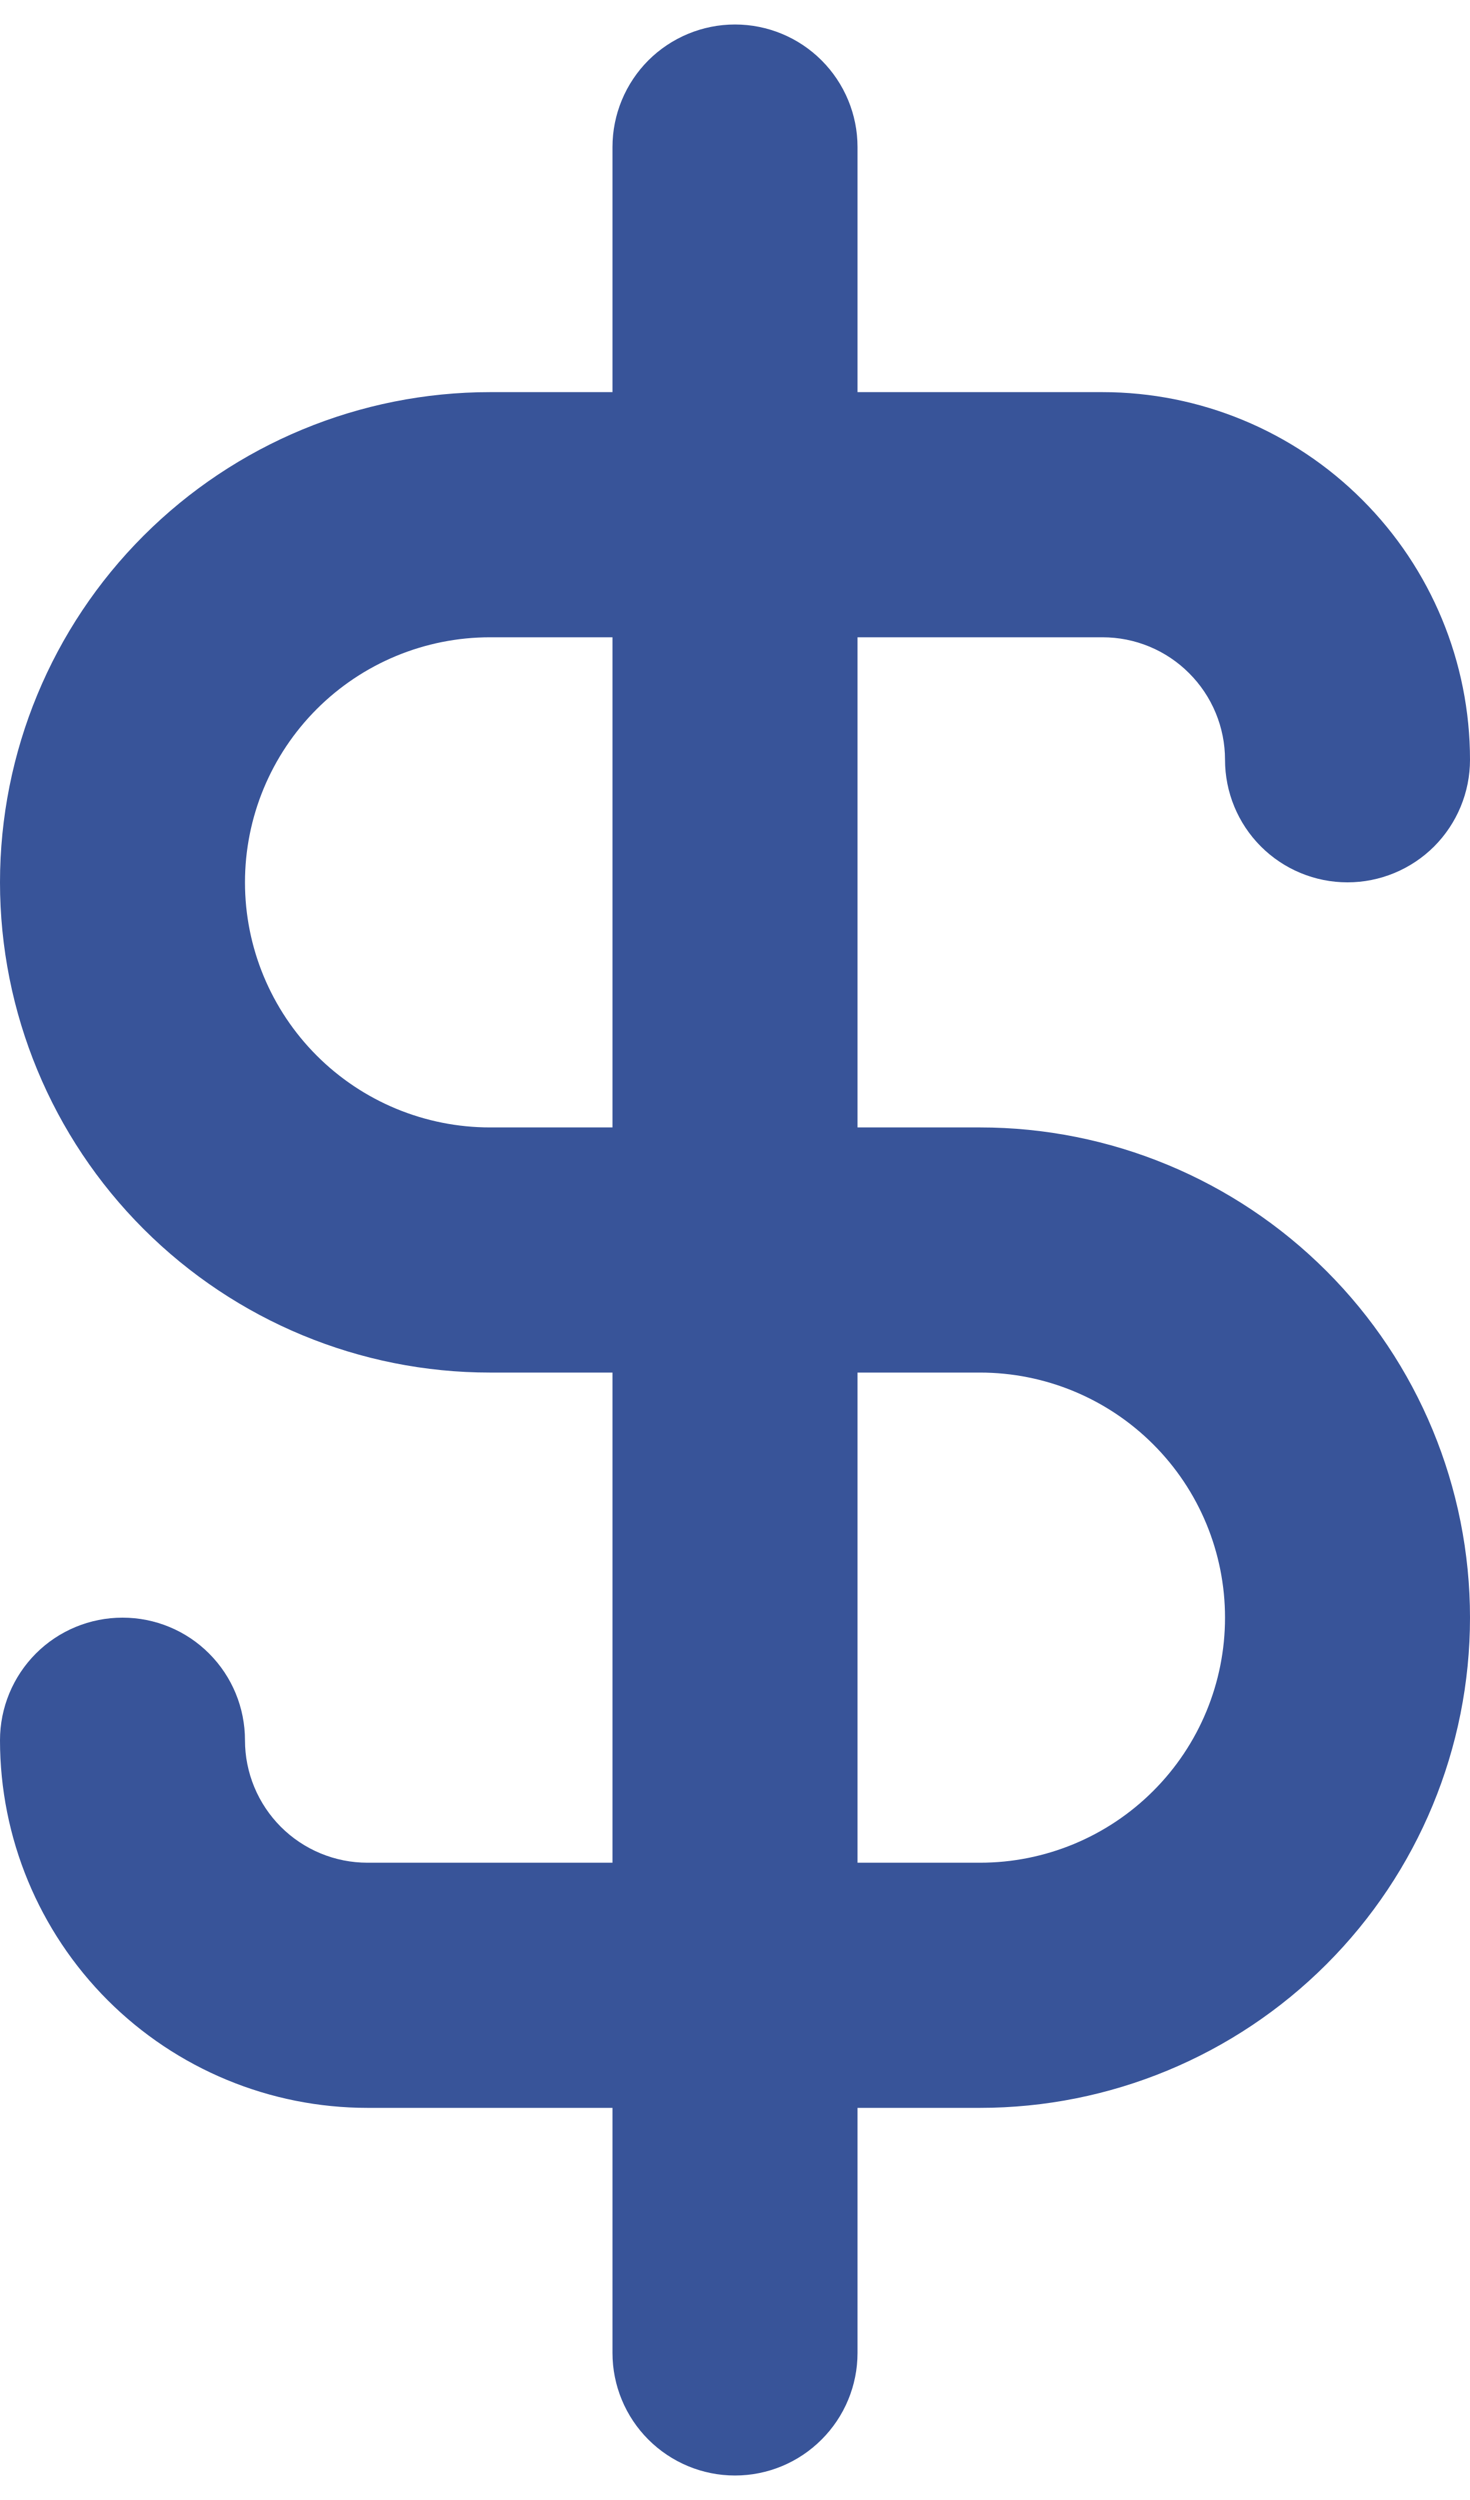 <svg width="20" height="34" viewBox="0 0 20 34" fill="none" xmlns="http://www.w3.org/2000/svg">
<path d="M13.333 15.333H11.667V8.667H15C15.442 8.667 15.866 8.842 16.178 9.155C16.491 9.467 16.667 9.891 16.667 10.333C16.667 10.775 16.842 11.199 17.155 11.512C17.467 11.824 17.891 12 18.333 12C18.775 12 19.199 11.824 19.512 11.512C19.824 11.199 20 10.775 20 10.333C20 9.007 19.473 7.735 18.535 6.798C17.598 5.86 16.326 5.333 15 5.333H11.667V2C11.667 1.558 11.491 1.134 11.178 0.821C10.866 0.509 10.442 0.333 10 0.333C9.558 0.333 9.134 0.509 8.821 0.821C8.509 1.134 8.333 1.558 8.333 2V5.333H6.667C4.899 5.333 3.203 6.036 1.953 7.286C0.702 8.536 0 10.232 0 12C0 13.768 0.702 15.464 1.953 16.714C3.203 17.964 4.899 18.667 6.667 18.667H8.333V25.333H5C4.558 25.333 4.134 25.158 3.821 24.845C3.509 24.532 3.333 24.109 3.333 23.667C3.333 23.225 3.158 22.801 2.845 22.488C2.533 22.175 2.109 22 1.667 22C1.225 22 0.801 22.175 0.488 22.488C0.176 22.801 0 23.225 0 23.667C0 24.993 0.527 26.264 1.464 27.202C2.402 28.14 3.674 28.667 5 28.667H8.333V32C8.333 32.442 8.509 32.866 8.821 33.178C9.134 33.491 9.558 33.667 10 33.667C10.442 33.667 10.866 33.491 11.178 33.178C11.491 32.866 11.667 32.442 11.667 32V28.667H13.333C15.101 28.667 16.797 27.964 18.047 26.714C19.298 25.464 20 23.768 20 22C20 20.232 19.298 18.536 18.047 17.286C16.797 16.036 15.101 15.333 13.333 15.333V15.333ZM8.333 15.333H6.667C5.783 15.333 4.935 14.982 4.31 14.357C3.685 13.732 3.333 12.884 3.333 12C3.333 11.116 3.685 10.268 4.31 9.643C4.935 9.018 5.783 8.667 6.667 8.667H8.333V15.333ZM13.333 25.333H11.667V18.667H13.333C14.217 18.667 15.065 19.018 15.69 19.643C16.316 20.268 16.667 21.116 16.667 22C16.667 22.884 16.316 23.732 15.69 24.357C15.065 24.982 14.217 25.333 13.333 25.333Z" fill="#385499"/>
</svg>

